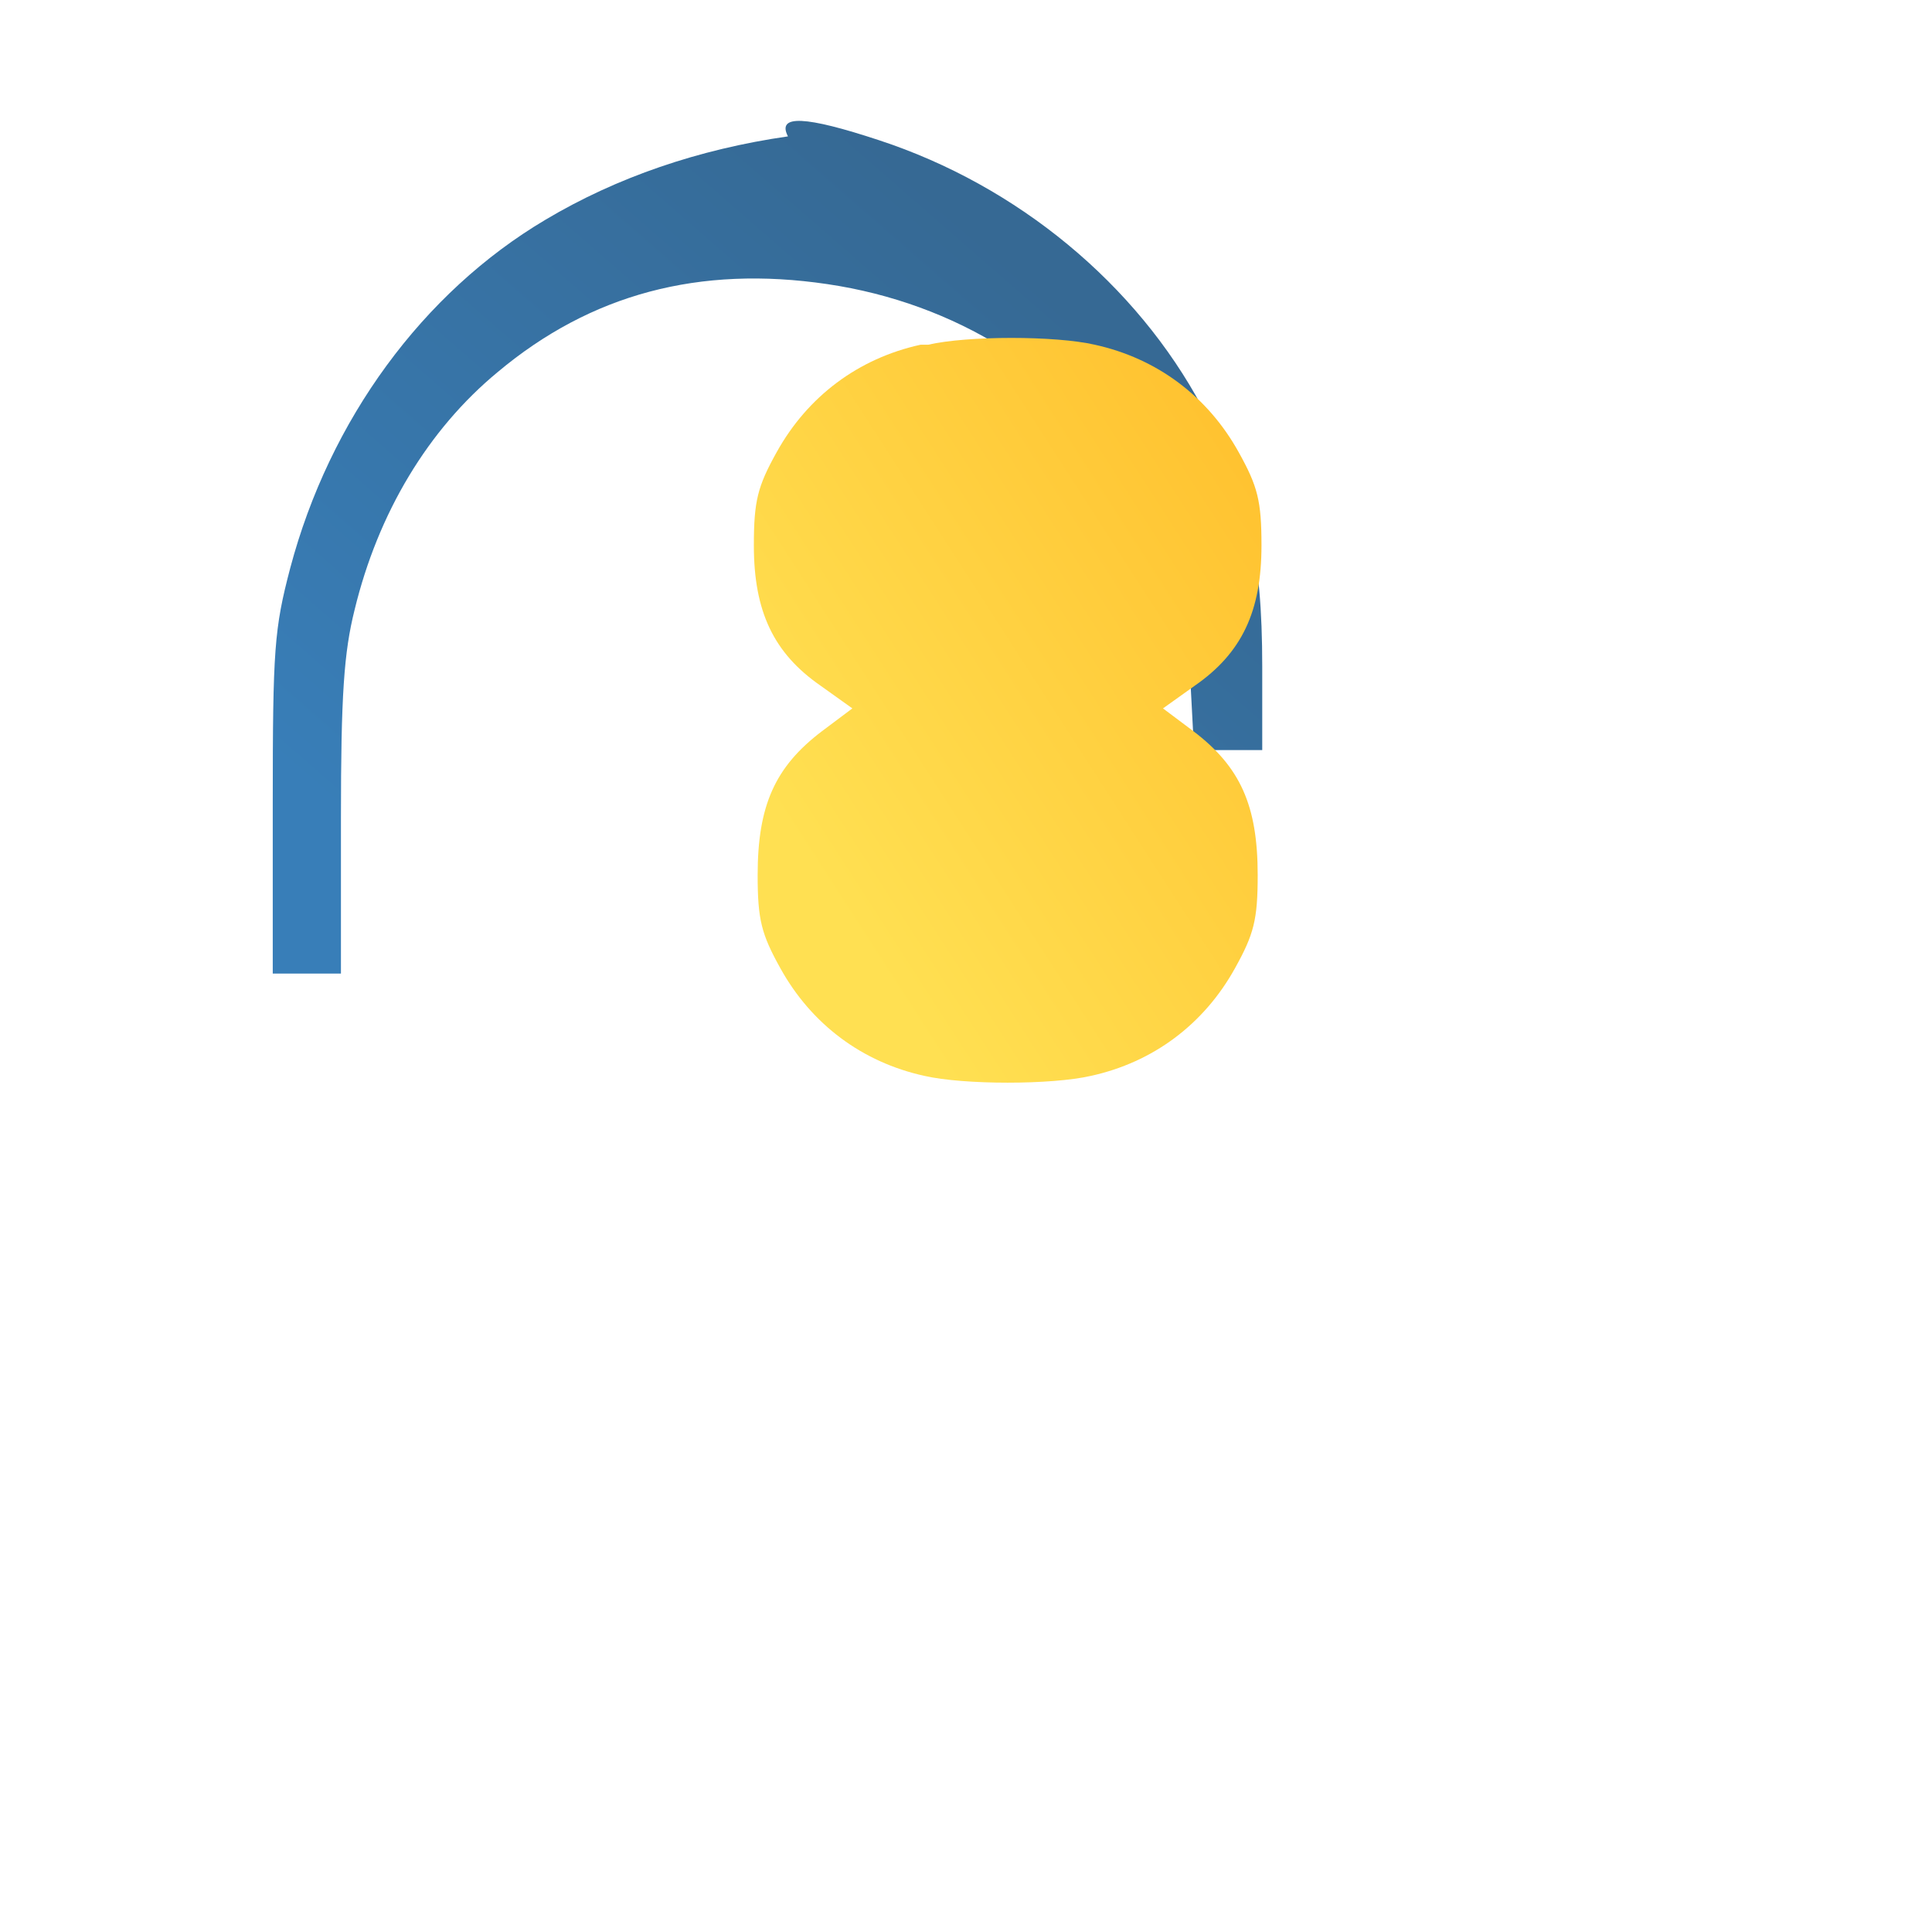 <?xml version="1.0" encoding="UTF-8"?>
<svg xmlns="http://www.w3.org/2000/svg" width="255" height="255" viewBox="0 0 255 255" preserveAspectRatio="xMinYMin meet">
<defs>
  <linearGradient id="python-gradient-1" x1="12.959%" y1="12.039%" x2="79.639%" y2="78.201%">
    <stop offset="0%" style="stop-color:#387EB8;stop-opacity:1"/>
    <stop offset="100%" style="stop-color:#366994;stop-opacity:1"/>
  </linearGradient>
  <linearGradient id="python-gradient-2" x1="19.128%" y1="20.579%" x2="90.742%" y2="88.429%">
    <stop offset="0%" style="stop-color:#FFE052;stop-opacity:1"/>
    <stop offset="100%" style="stop-color:#FFC331;stop-opacity:1"/>
  </linearGradient>
</defs>
<g transform="translate(0,255) scale(0.1,-0.1)">
  <path d="M1040 2370 c-118 -17 -226 -54 -320 -110 -162 -96 -285 -264 -337 -460 -21 -80 -23 -107 -23 -310 l0 -225 45 0 45 0 0 205 c0 163 4 219 18 275 31 128 97 238 189 314 123 103 266 141 435 116 169 -25 315 -116 398 -249 52 -83 75 -160 81 -271 l5 -95 45 0 45 0 0 110 c0 150 -19 230 -79 342 -87 163 -244 293 -427 353 -97 32 -135 34 -120 5z" fill="url(#python-gradient-1)"/>
  <path d="M1215 2095 c-82 -18 -149 -68 -190 -142 -25 -45 -30 -64 -30 -123 0 -87 26 -142 88 -185 l42 -30 -40 -30 c-62 -47 -85 -98 -85 -190 0 -59 5 -78 30 -123 41 -74 108 -124 190 -142 52 -12 168 -12 220 0 82 18 149 68 190 142 25 45 30 64 30 123 0 92 -23 143 -85 190 l-40 30 42 30 c62 43 88 98 88 185 0 59 -5 78 -30 123 -41 74 -108 124 -190 142 -52 12 -168 12 -220 0z" fill="url(#python-gradient-2)"/>
</g>
</svg>